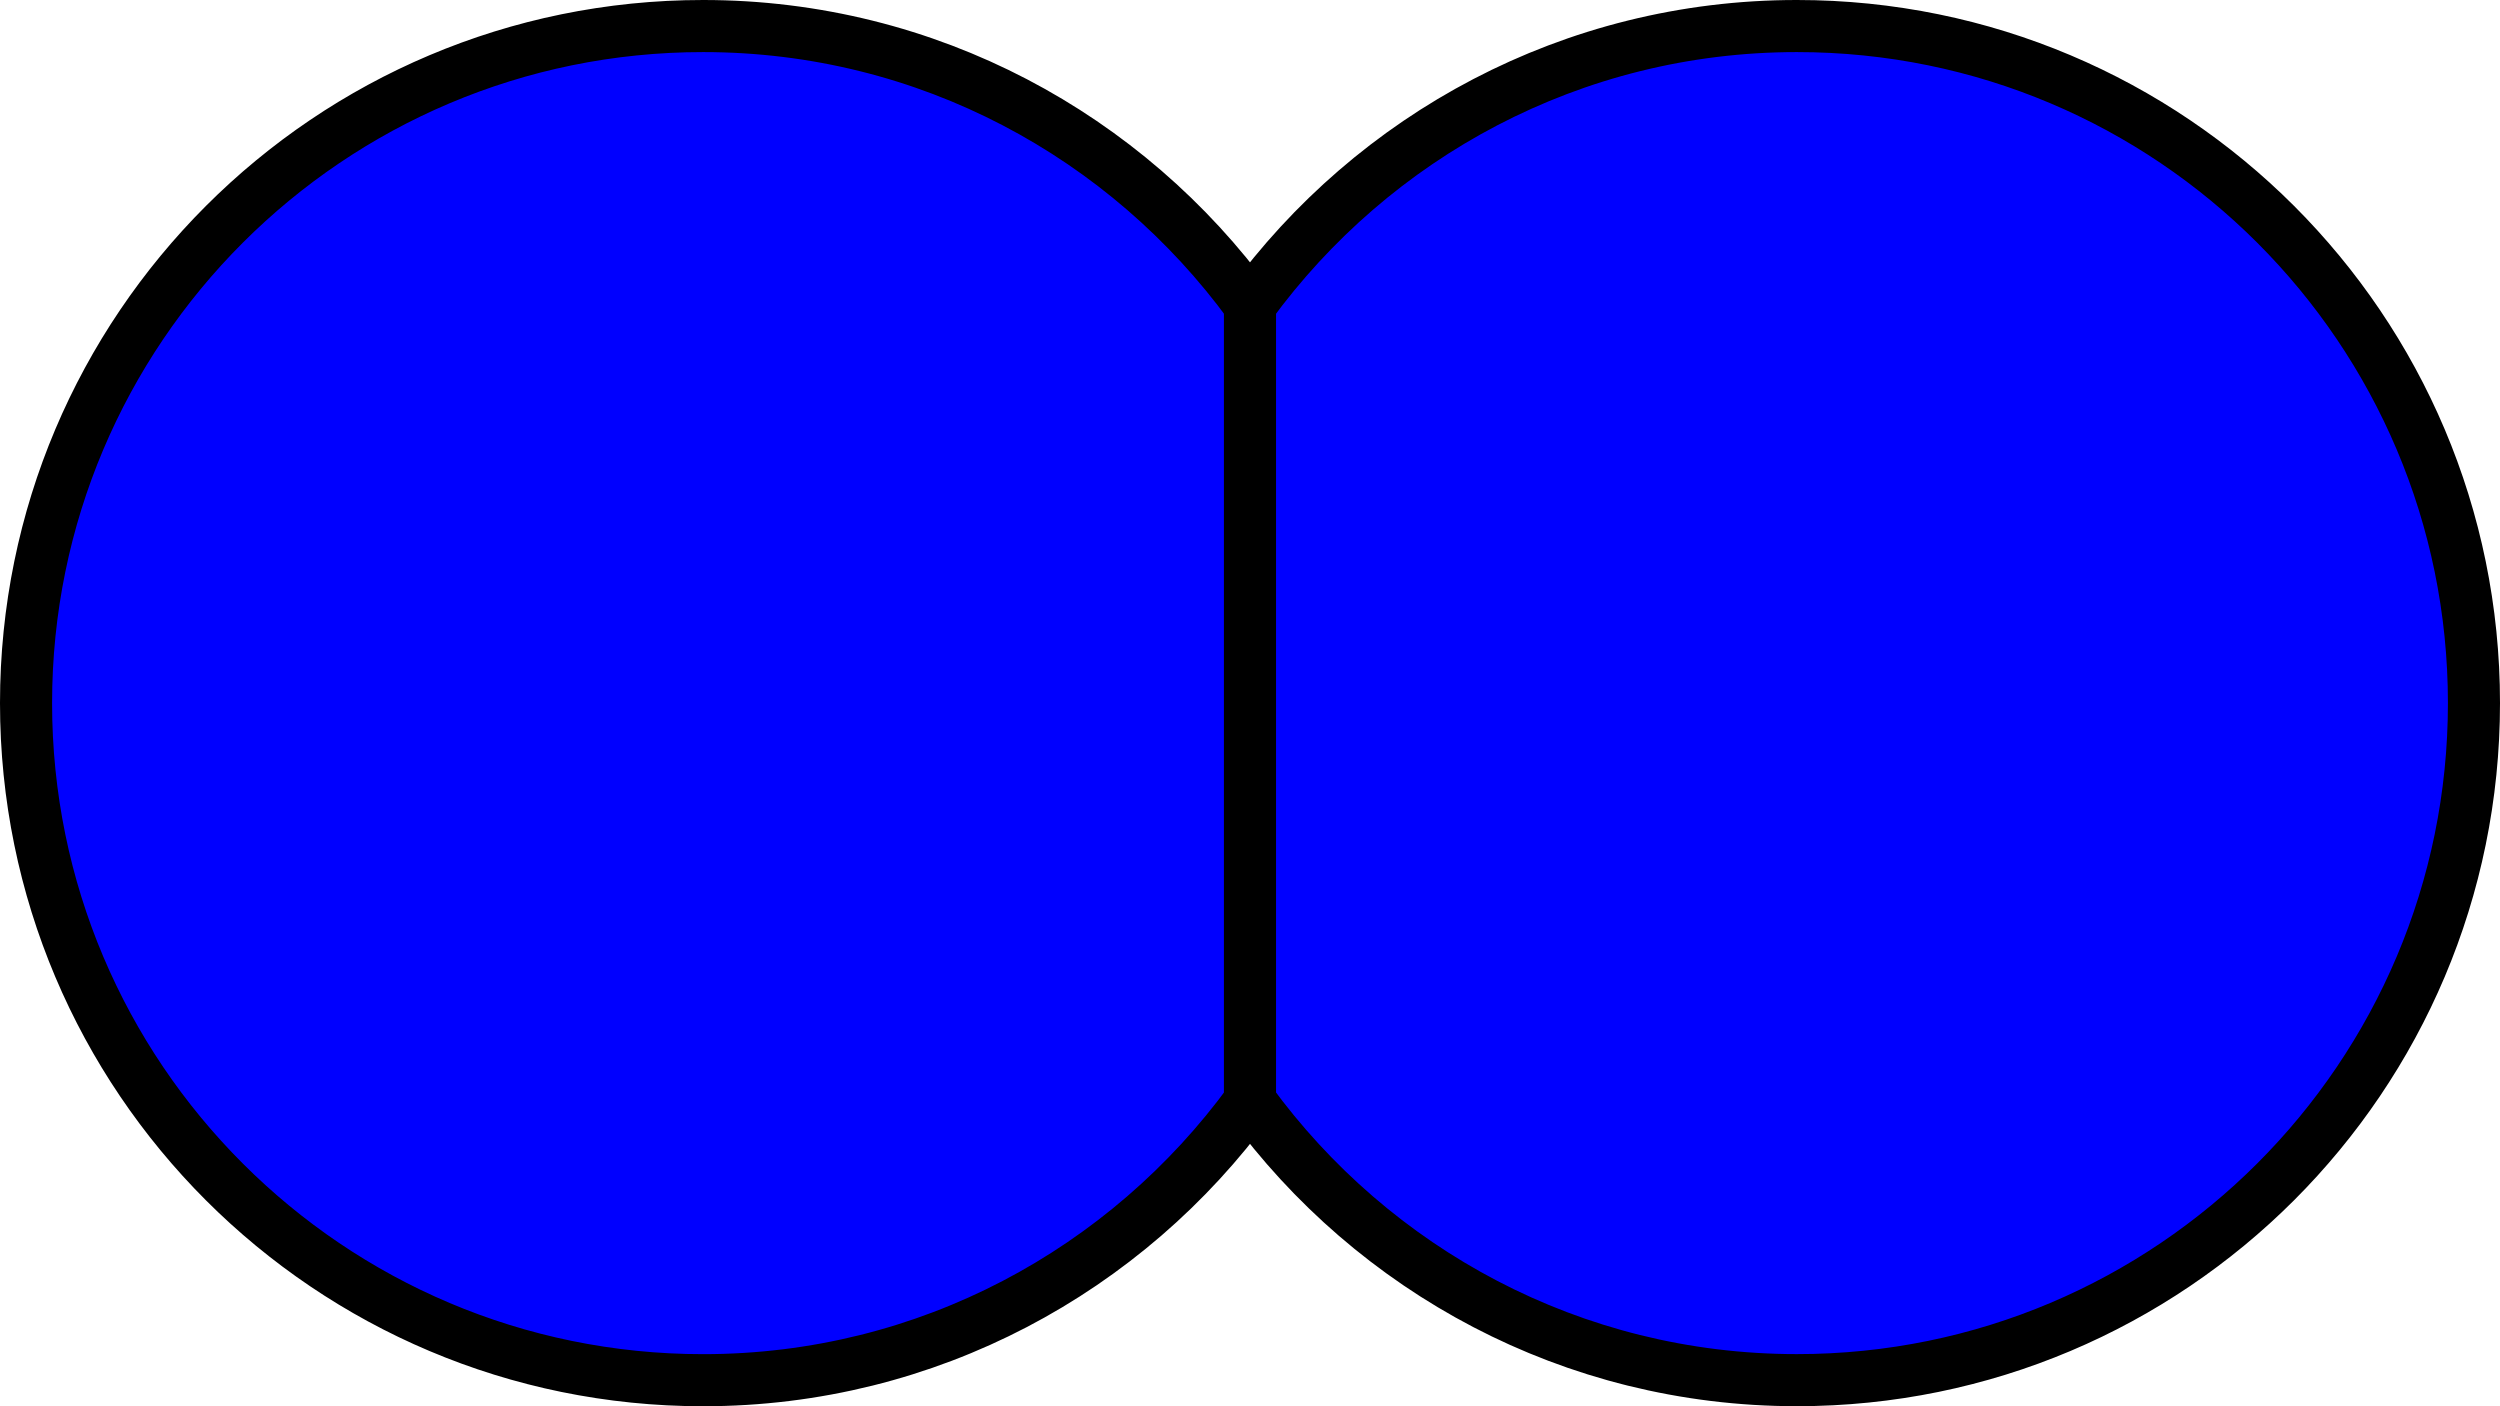 <?xml version="1.0" encoding="utf-8"?>
<!-- Generator: Adobe Illustrator 15.0.2, SVG Export Plug-In . SVG Version: 6.00 Build 0)  -->
<!DOCTYPE svg PUBLIC "-//W3C//DTD SVG 1.1//EN" "http://www.w3.org/Graphics/SVG/1.1/DTD/svg11.dtd">
<svg version="1.1" xmlns="http://www.w3.org/2000/svg" xmlns:xlink="http://www.w3.org/1999/xlink" x="0px" y="0px" width="48px"
	 height="27px" viewBox="0 0 48 27" enable-background="new 0 0 48 27" xml:space="preserve">
<g id="object">
	<g>
		<path fill="#0000FF" stroke="#000000" stroke-miterlimit="10" d="M24,5.857C21.636,2.615,17.819,0.5,13.5,0.5
			c-7.18,0-13,5.82-13,13s5.82,13,13,13c4.319,0,8.136-2.115,10.5-5.357V5.857z"/>
		<path fill="#0000FF" stroke="#000000" stroke-miterlimit="10" d="M34.5,0.5c-4.319,0-8.136,2.115-10.5,5.357v15.285
			c2.364,3.242,6.181,5.357,10.5,5.357c7.18,0,13-5.82,13-13S41.68,0.5,34.5,0.5z"/>
	</g>
</g>
<g id="circles">
	<circle id="Nitrogen_1_" fill="none" cx="13.5" cy="13.5" r="13"/>
	<circle id="Nitrogen" fill="none" cx="34.5" cy="13.5" r="13"/>
</g>
</svg>
